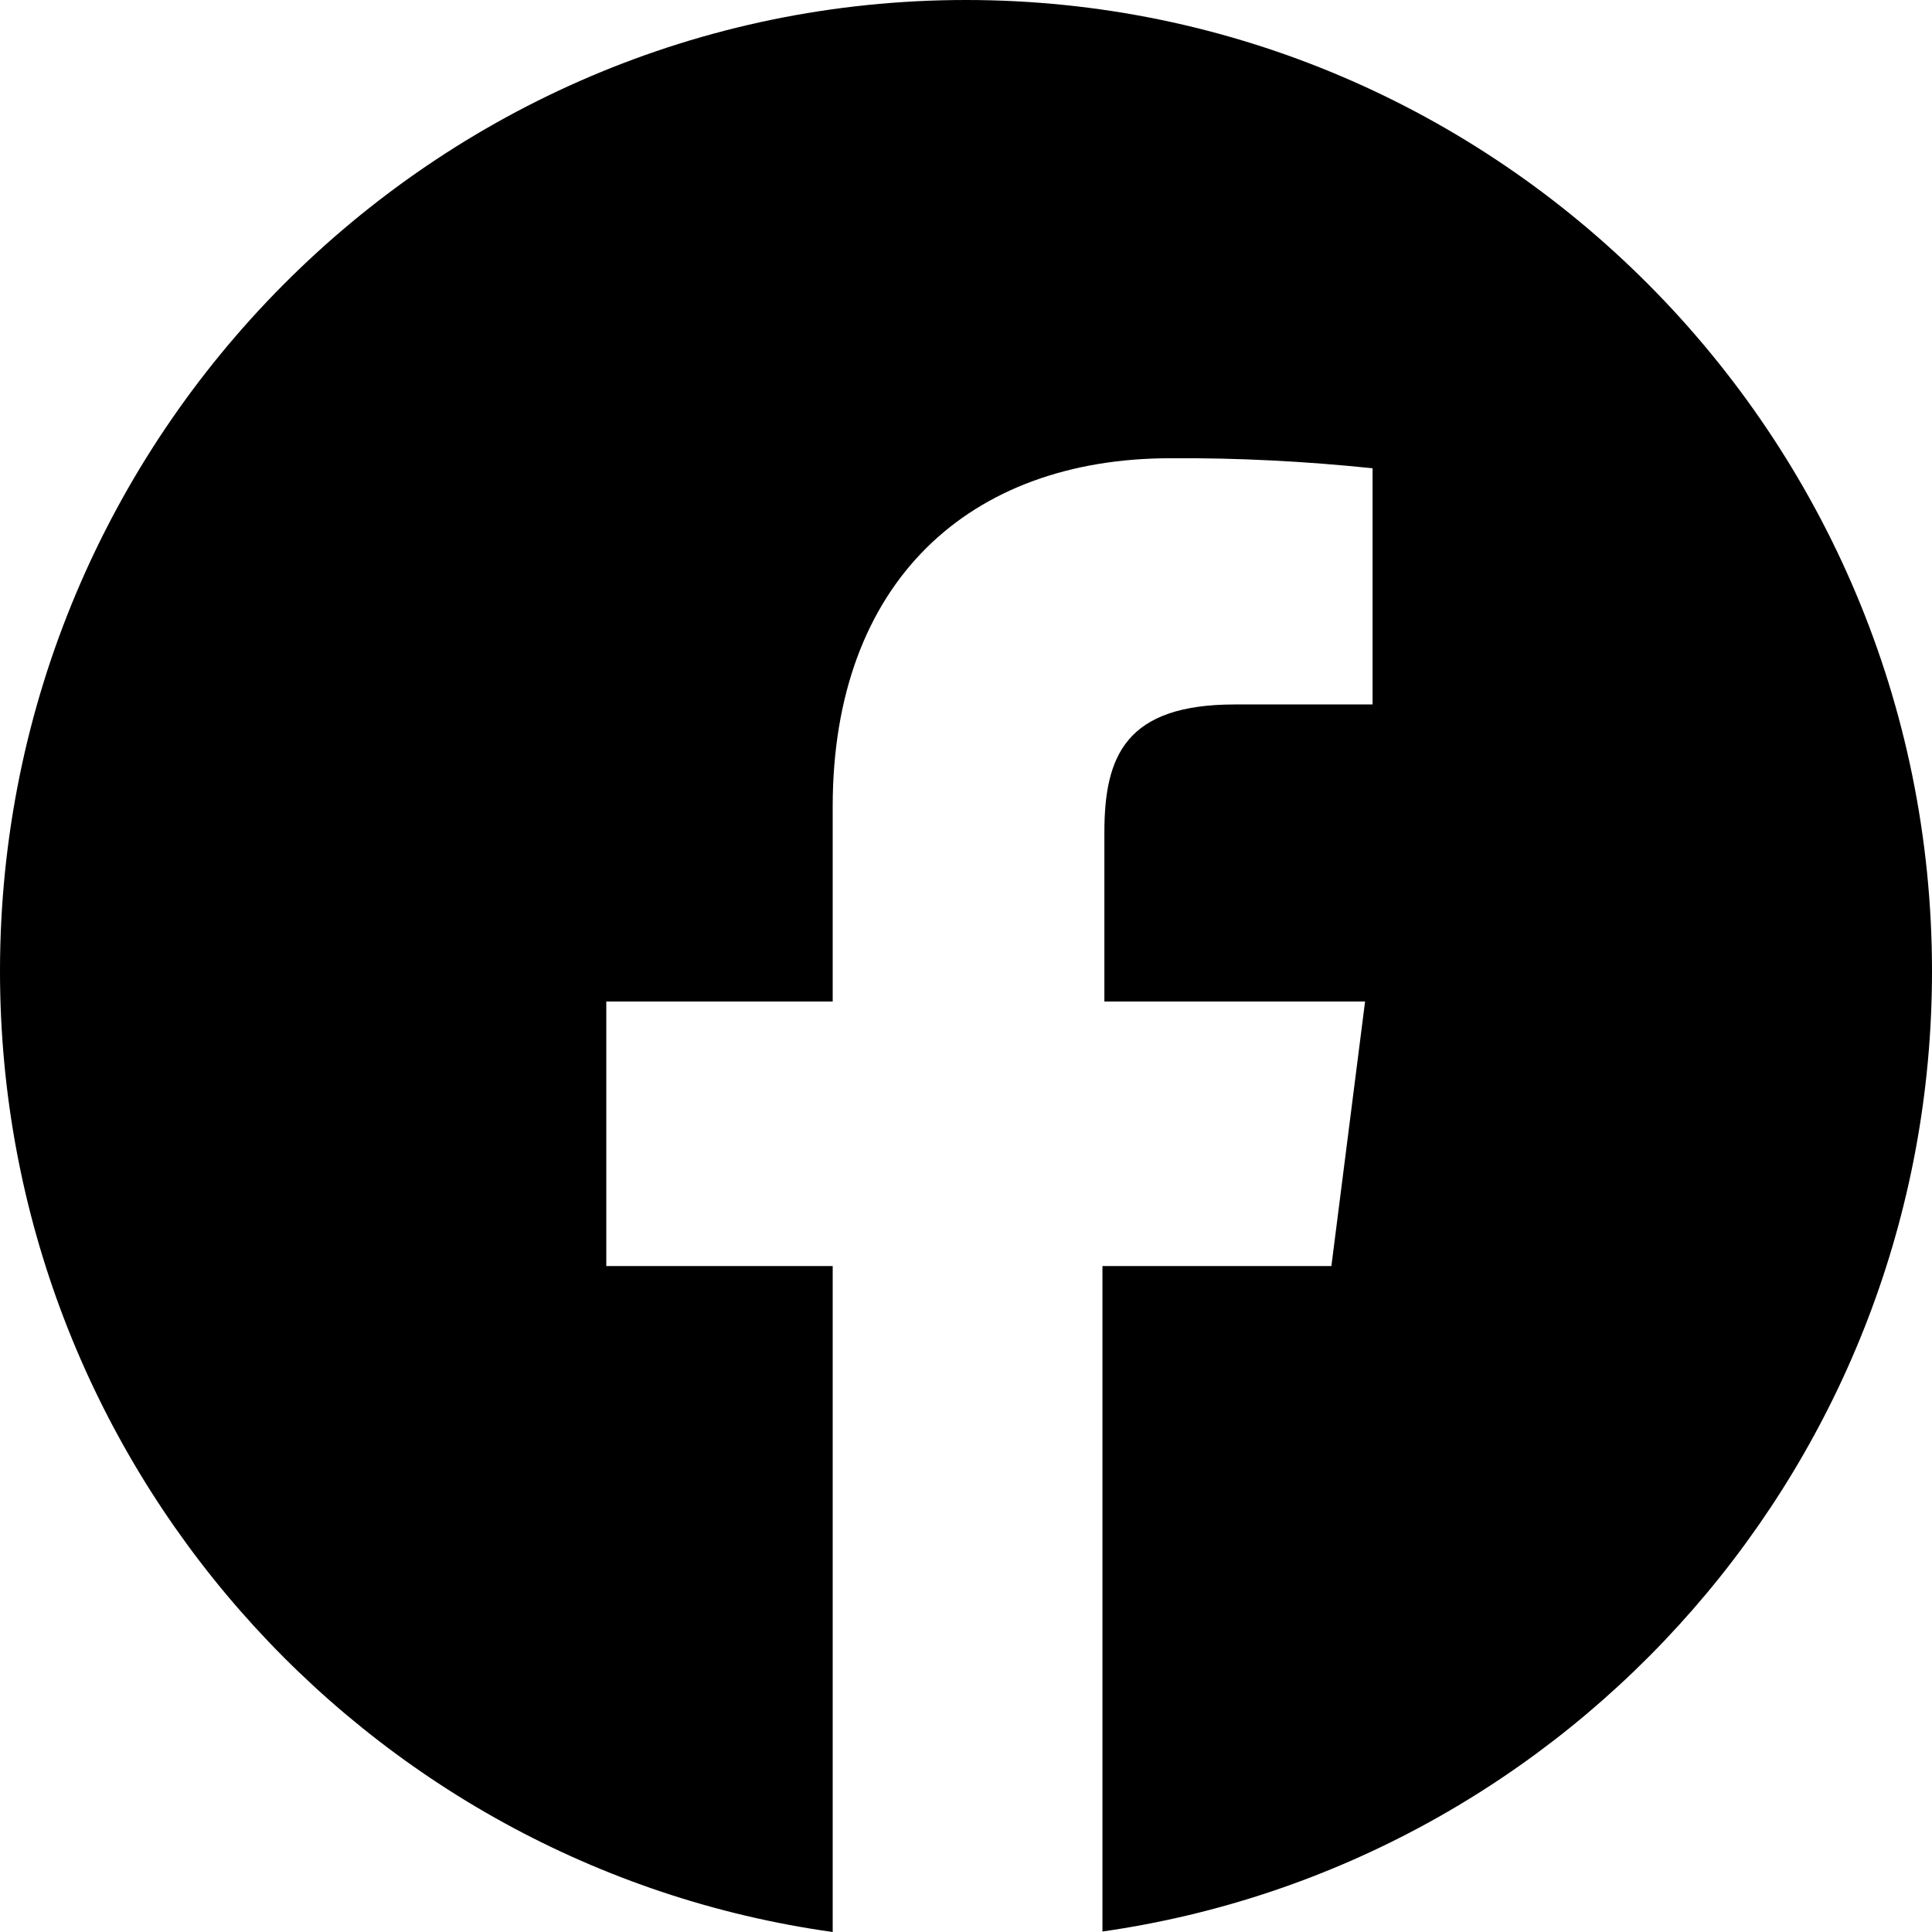 <svg width="16" height="16" viewBox="0 0 16 16" fill="none" xmlns="http://www.w3.org/2000/svg">
<path d="M8 0C3.589 0 0 3.608 0 8.043C0 12.101 3.006 15.456 6.896 16V10.485H5.021V8.294H6.896V6.681C6.896 4.813 8.034 3.795 9.692 3.795C10.25 3.791 10.809 3.82 11.367 3.878V5.834H10.226C9.322 5.834 9.146 6.261 9.146 6.894V8.294H11.305L11.026 10.485H9.13V15.996C13.006 15.442 16 12.092 16 8.043C16 3.608 12.411 0 8 0Z" fill="currentColor"/>
</svg>
